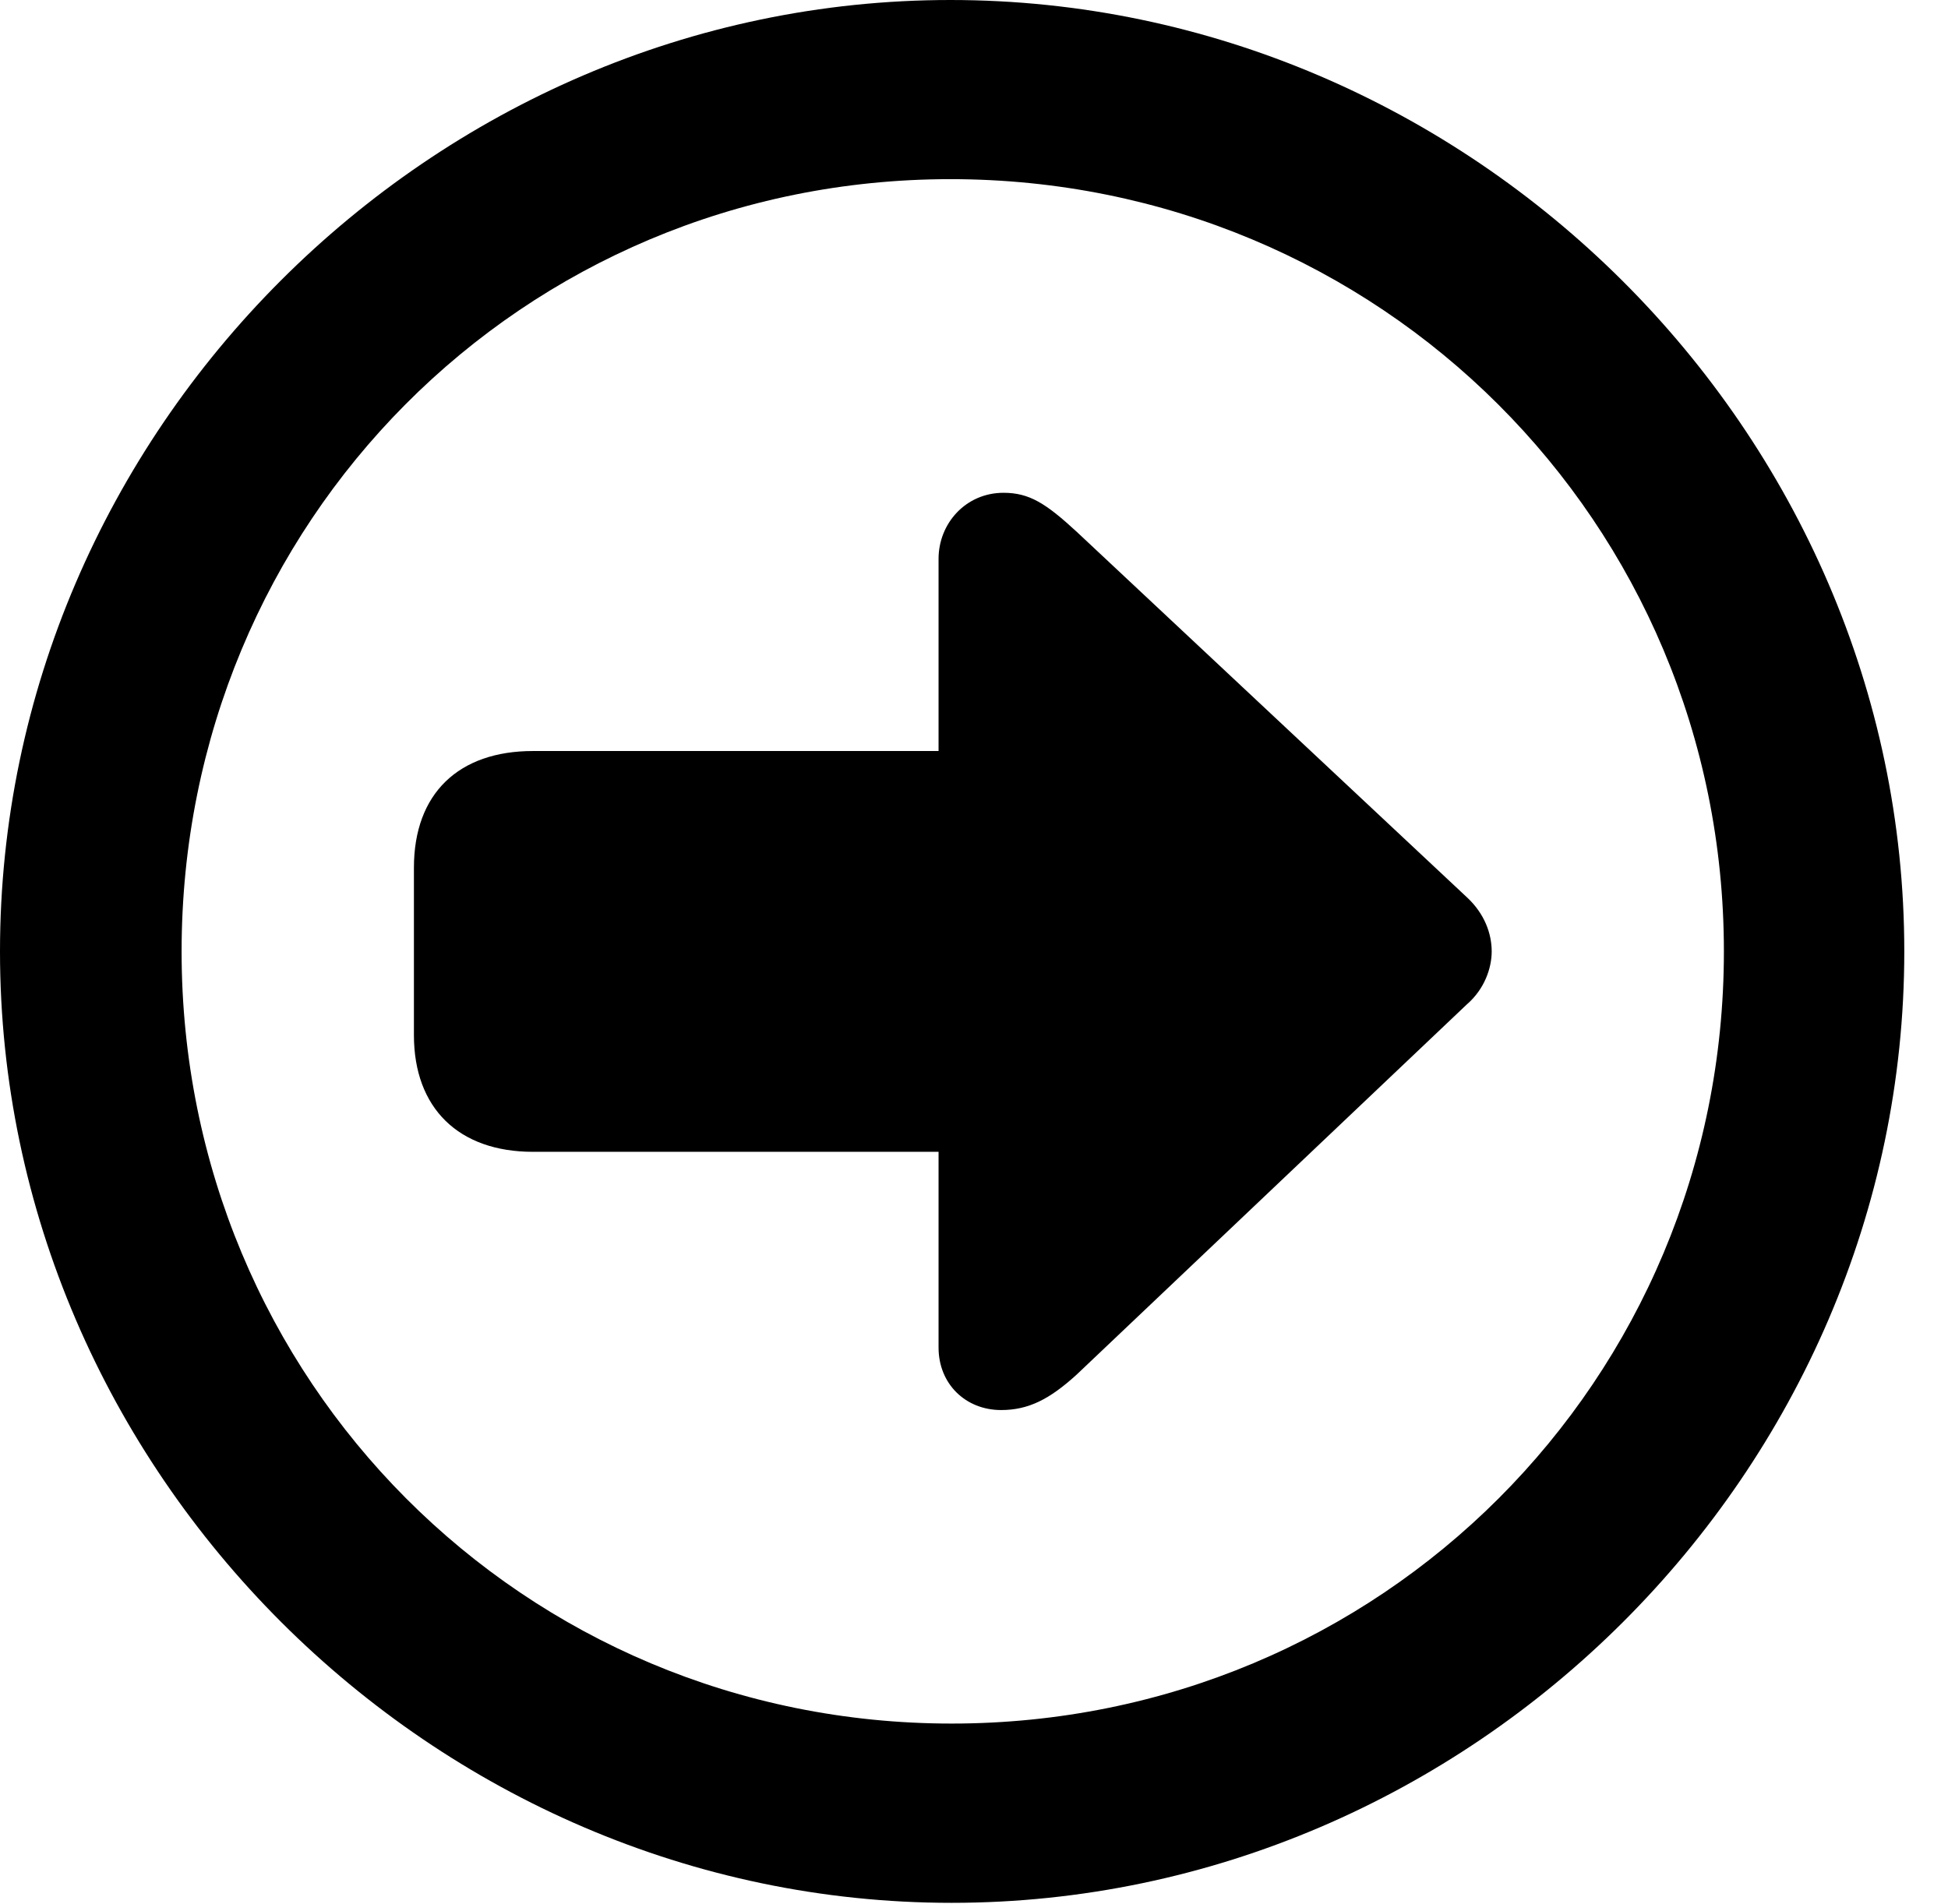 <svg version="1.1" xmlns="http://www.w3.org/2000/svg" xmlns:xlink="http://www.w3.org/1999/xlink" width="16.133" height="15.771" viewBox="0 0 16.133 15.771">
 <g>
  <rect height="15.771" opacity="0" width="16.133" x="0" y="0"/>
  <path d="M7.881 15.762C12.188 15.762 15.771 12.188 15.771 7.881C15.771 3.574 12.178 0 7.871 0C3.574 0 0 3.574 0 7.881C0 12.188 3.584 15.762 7.881 15.762ZM7.881 14.277C4.336 14.277 1.504 11.435 1.504 7.881C1.504 4.326 4.326 1.484 7.871 1.484C11.426 1.484 14.277 4.326 14.277 7.881C14.277 11.435 11.435 14.277 7.881 14.277Z" fill="currentColor"/>
  <path d="M12.354 7.881C12.354 7.734 12.295 7.568 12.148 7.432L8.916 4.404C8.662 4.17 8.525 4.082 8.311 4.082C7.998 4.082 7.773 4.336 7.773 4.629L7.773 6.221L4.414 6.221C3.799 6.221 3.428 6.572 3.428 7.188L3.428 8.574C3.428 9.18 3.799 9.541 4.414 9.541L7.773 9.541L7.773 11.162C7.773 11.465 7.998 11.68 8.291 11.68C8.516 11.68 8.691 11.592 8.916 11.387L12.148 8.32C12.295 8.193 12.354 8.018 12.354 7.881Z" fill="currentColor"/>
 </g>
</svg>
